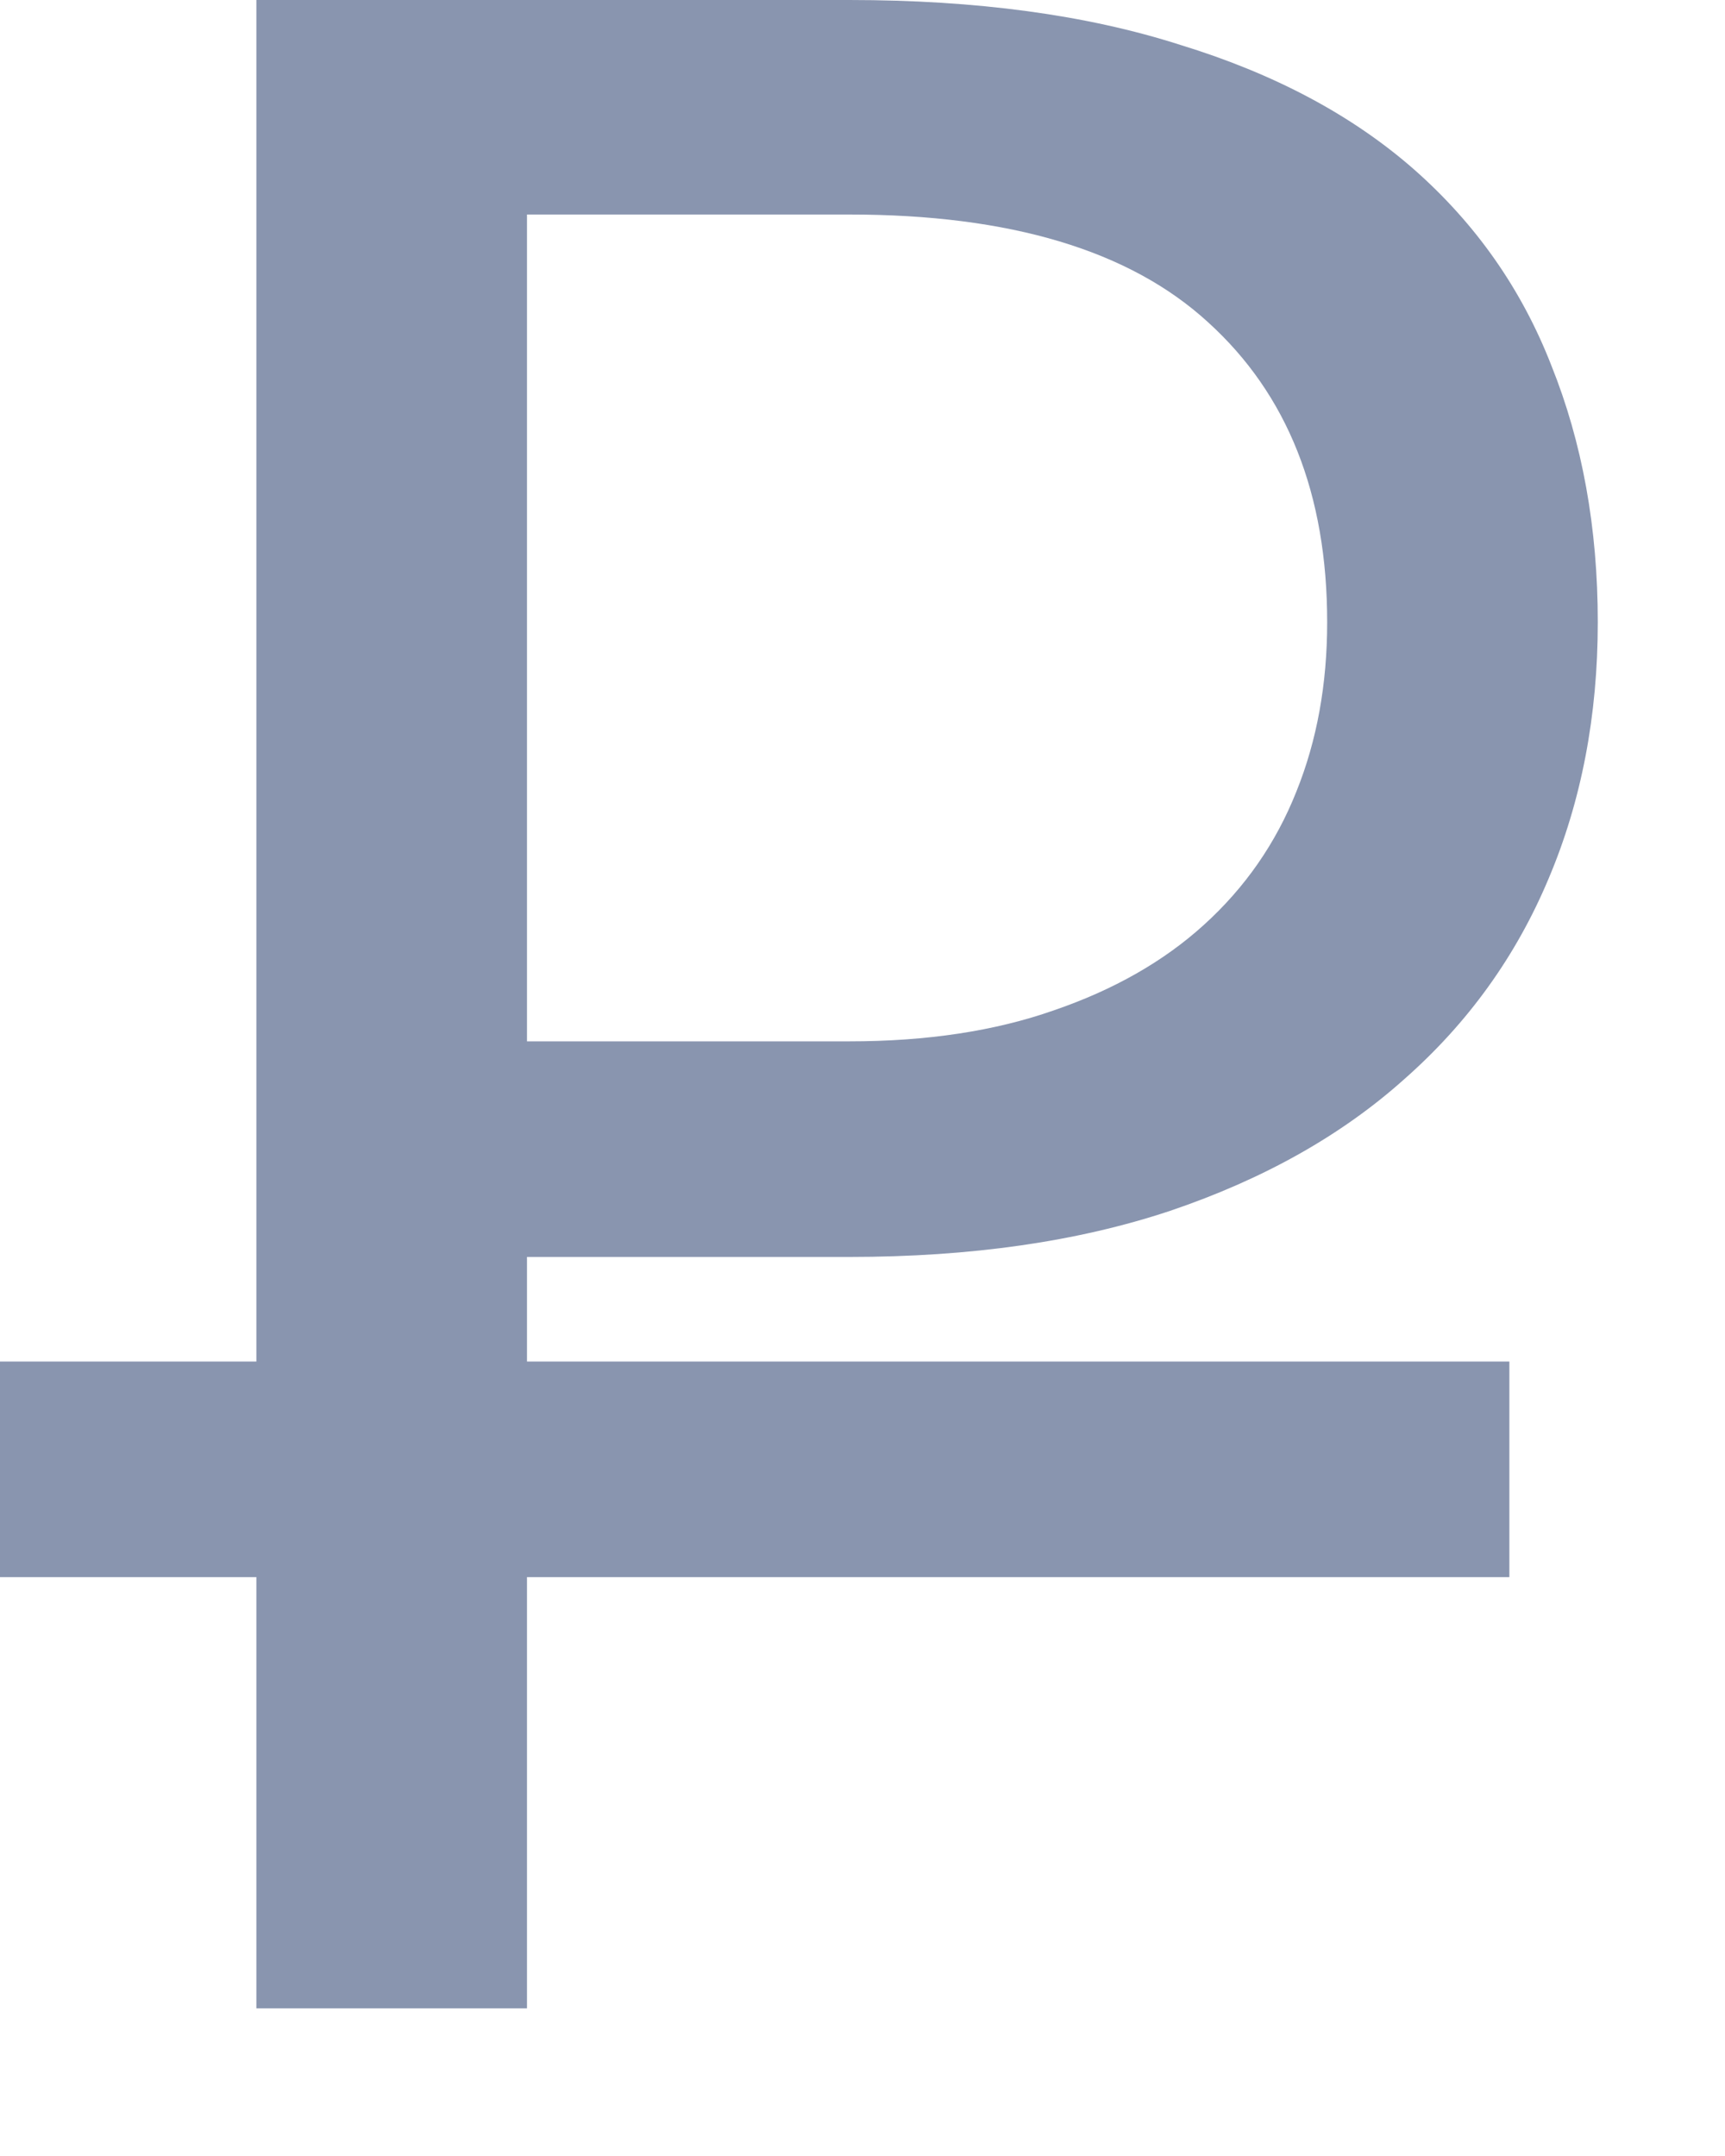 <svg width="8" height="10" viewBox="0 0 8 10" fill="none" xmlns="http://www.w3.org/2000/svg">
  <path fill-rule="evenodd" clip-rule="evenodd" d="M4.888 4.686C4.615 4.782 4.299 4.83 3.939 4.83H2.444V0.995H3.939C4.684 0.995 5.239 1.161 5.603 1.495C5.971 1.829 6.155 2.292 6.155 2.886C6.155 3.172 6.108 3.434 6.012 3.672C5.917 3.911 5.774 4.117 5.583 4.29C5.397 4.459 5.165 4.591 4.888 4.686ZM5.473 0.208C5.04 0.069 4.528 0 3.939 0H1.189V6.315H0V7.315H1.189V9.315H2.444V7.315H7V6.315H2.444V5.83H3.939C4.502 5.83 4.998 5.759 5.427 5.616C5.861 5.469 6.223 5.265 6.513 5.005C6.808 4.745 7.031 4.435 7.182 4.075C7.334 3.716 7.41 3.319 7.41 2.886C7.41 2.448 7.338 2.052 7.195 1.696C7.057 1.341 6.844 1.038 6.558 0.786C6.272 0.535 5.911 0.342 5.473 0.208Z" fill="#8995AF"/>
</svg>
